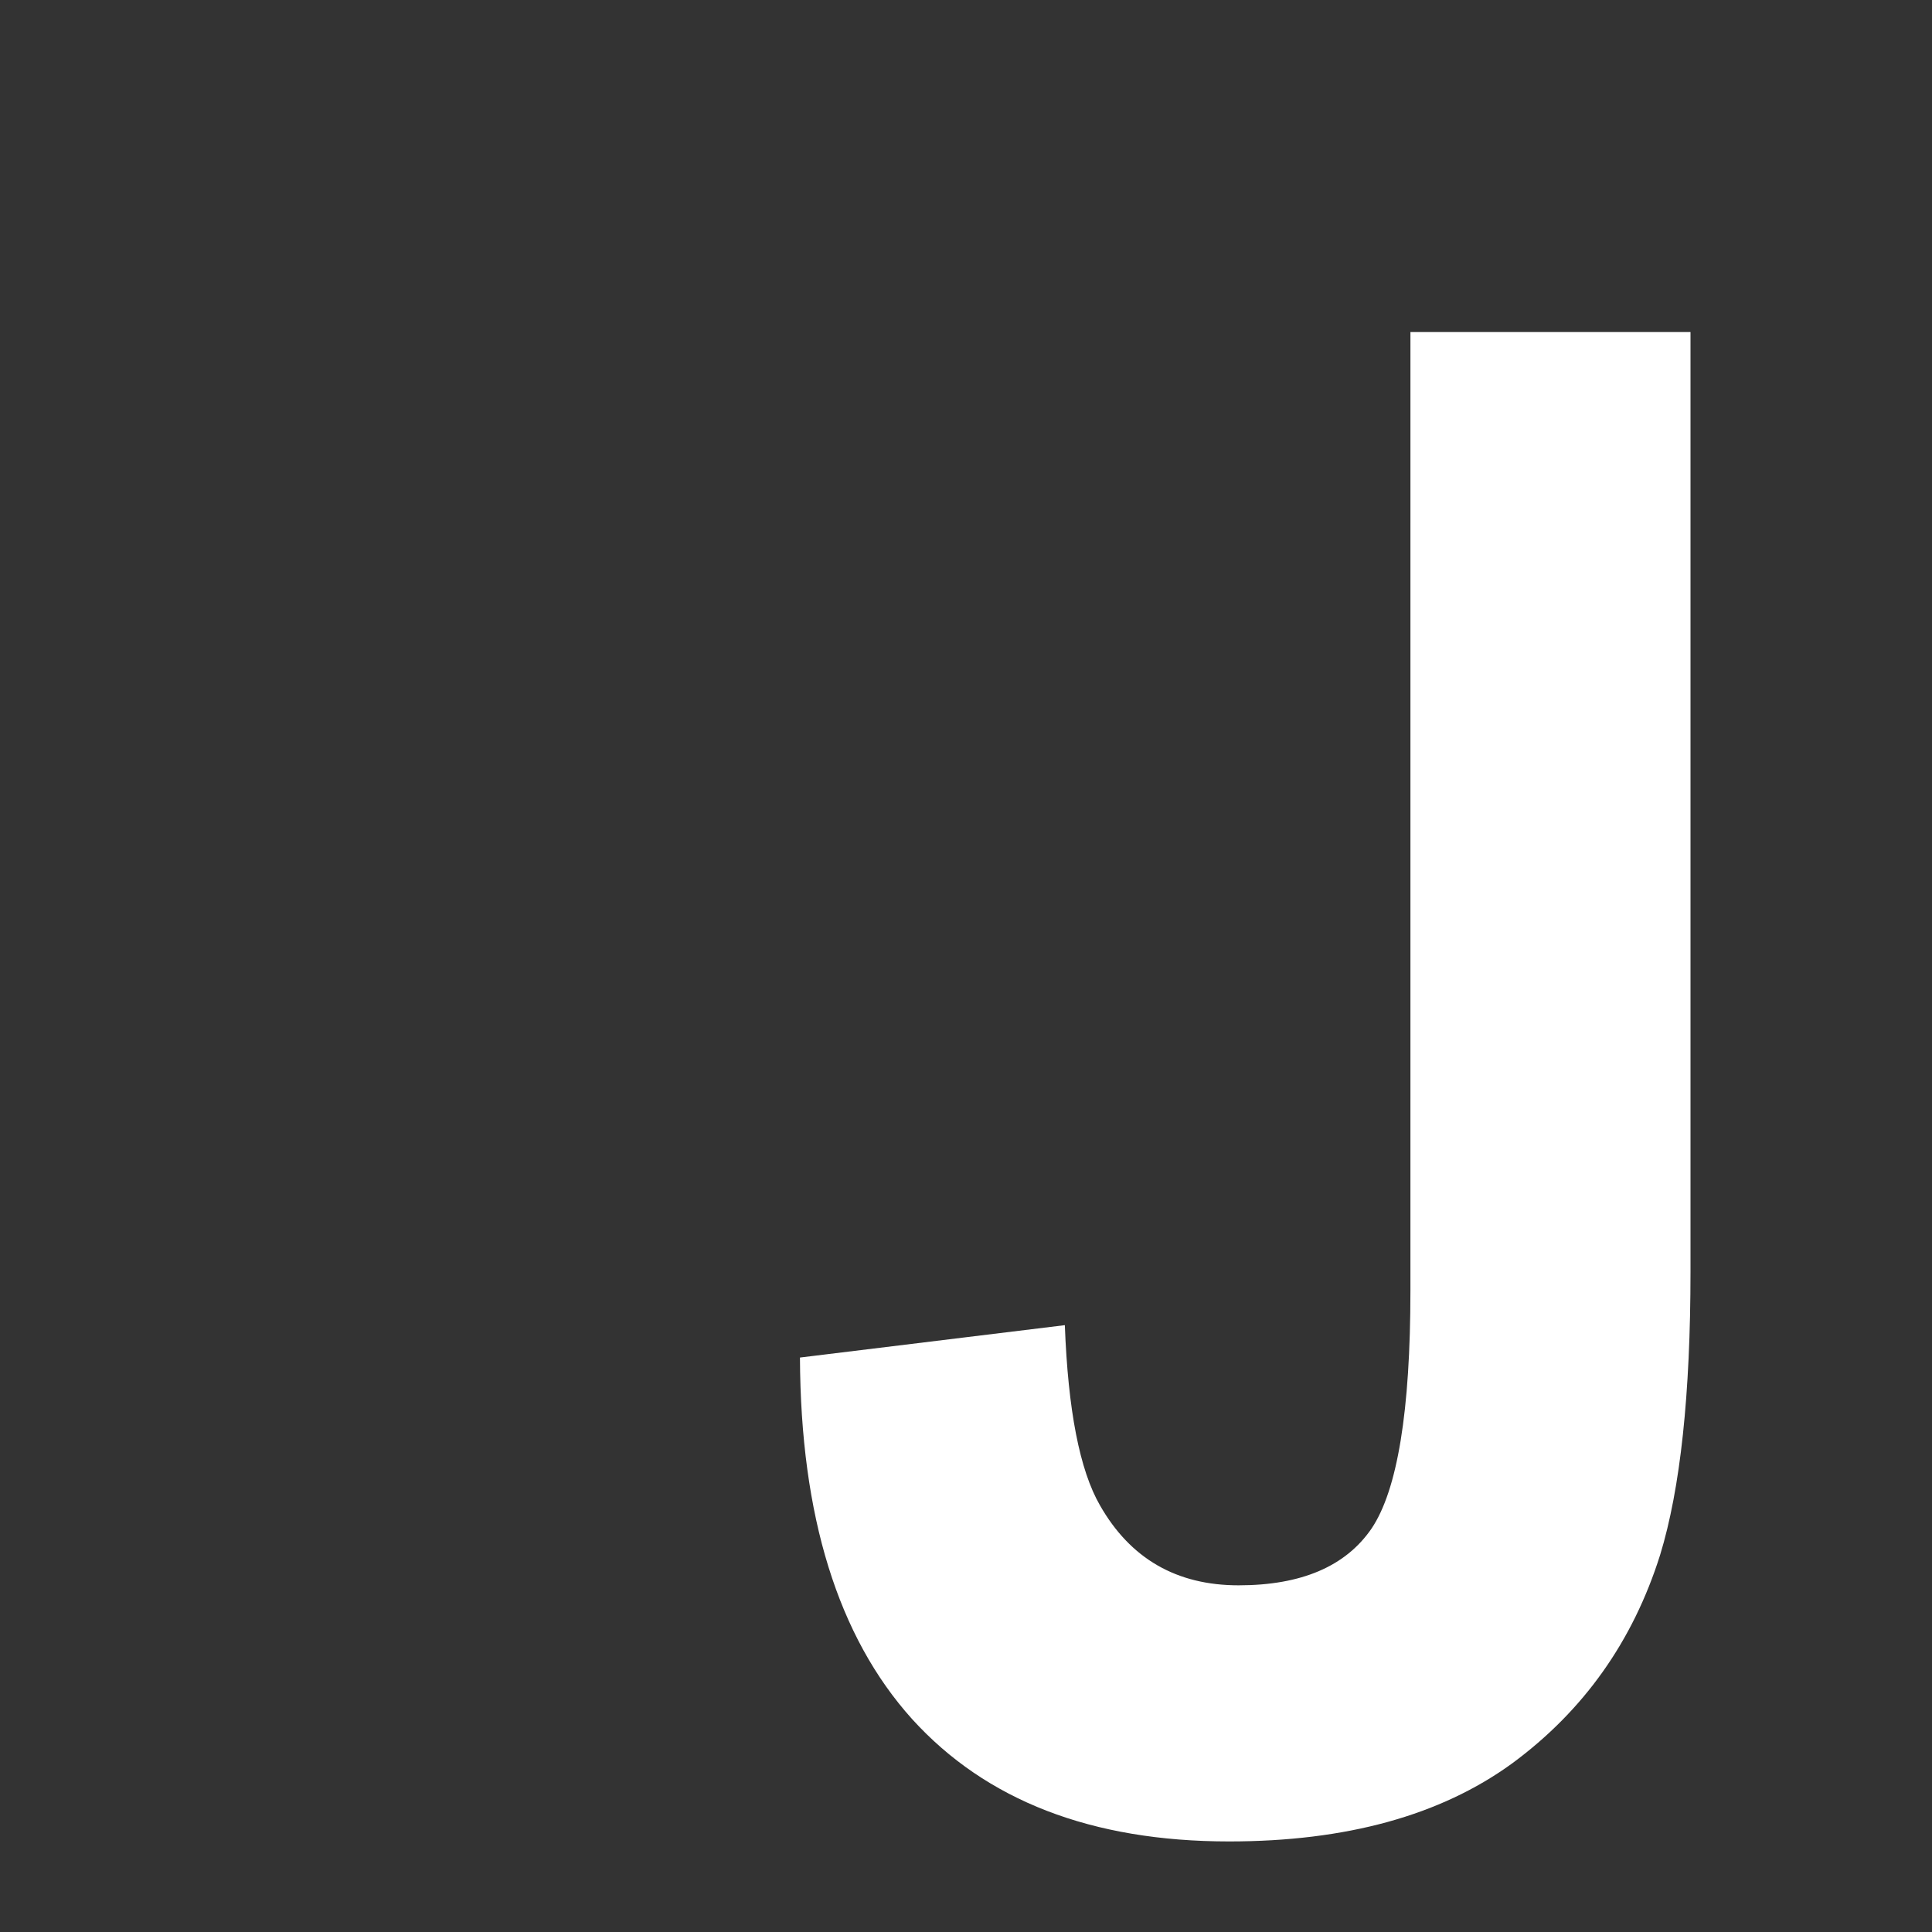 <svg xmlns="http://www.w3.org/2000/svg" width="256" height="256">
  <rect width="100%" height="100%" fill="#333333" stroke="none"/>
  <g>
    <path d="M186.89 44H224v124.48q0 24.413-4.026 37.559-5.409 17.17-19.624 27.632Q186.134 244 162.86 244q-27.298 0-42.017-16.23-14.718-16.366-14.844-47.888l35.098-4.292q.63 16.9 4.655 23.876 6.038 10.597 18.366 10.597 12.455 0 17.612-7.512 5.158-7.646 5.158-31.522z" fill="#fff"/>
  </g>
</svg>
